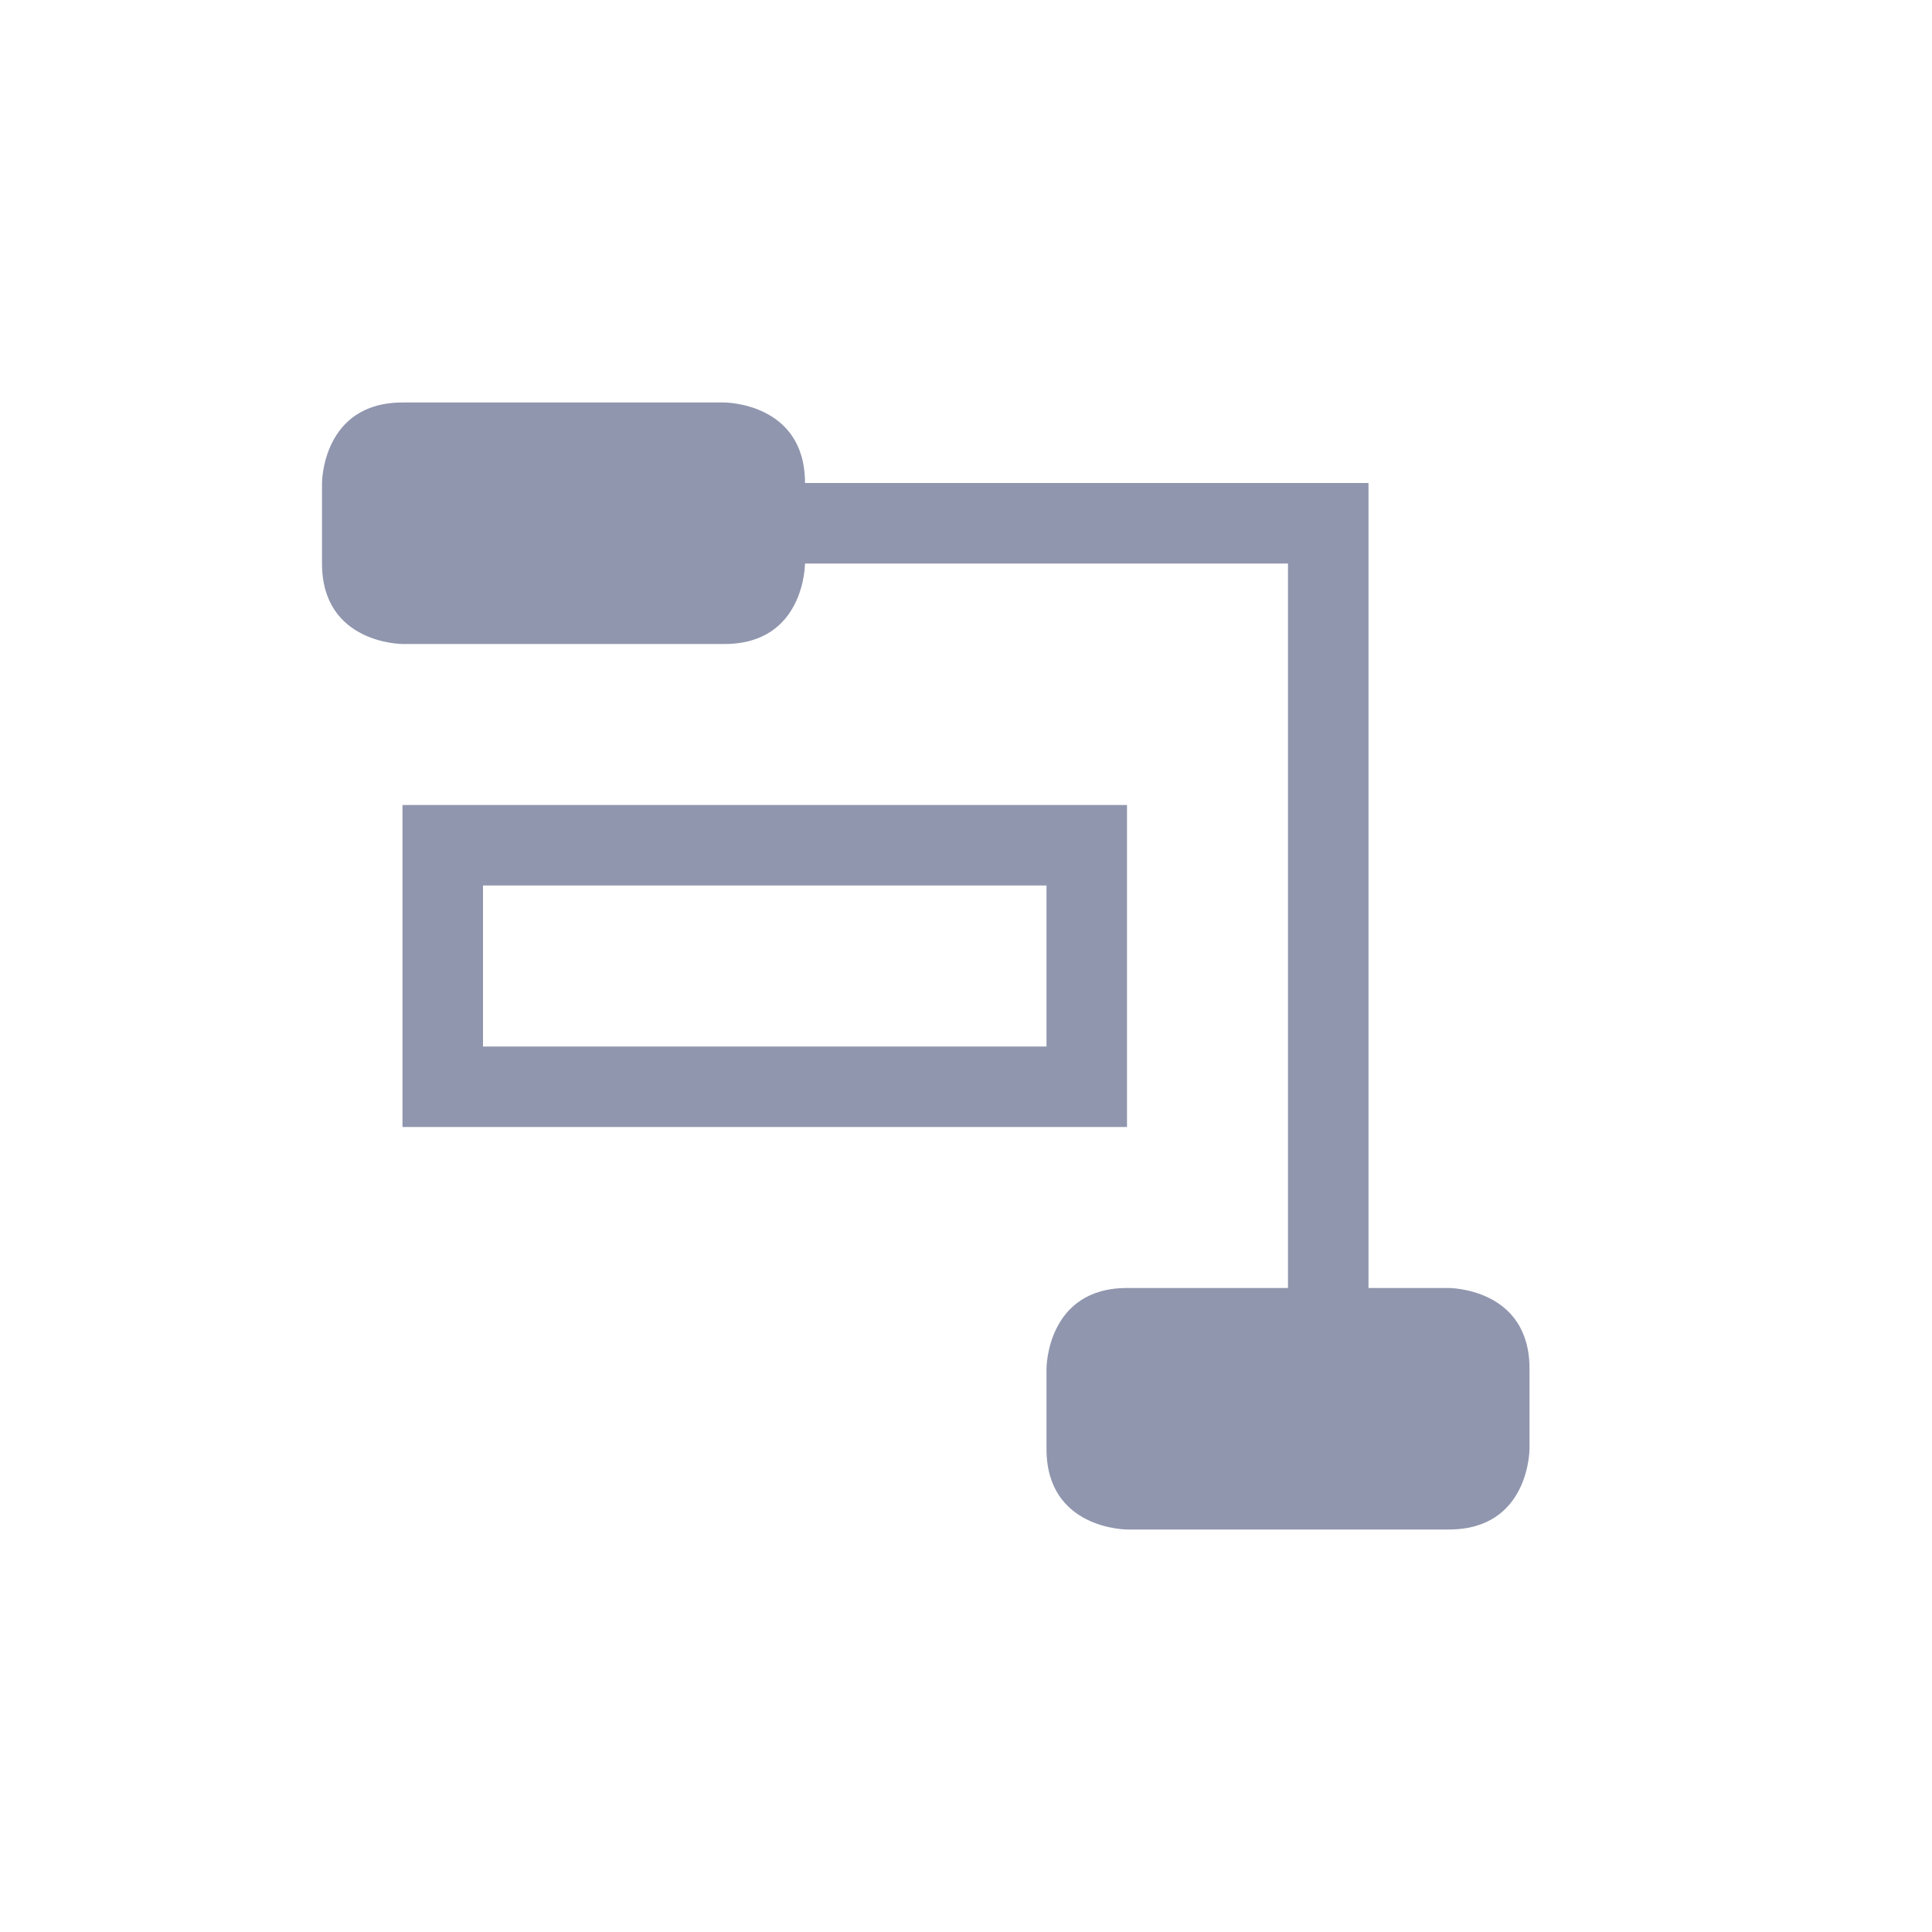 <svg xmlns="http://www.w3.org/2000/svg" width="24" height="24" version="1.1">
 <defs>
  <style id="current-color-scheme" type="text/css">
   .ColorScheme-Text { color:#9096ae; } .ColorScheme-Highlight { color:#4285f4; } .ColorScheme-NeutralText { color:#ff9800; } .ColorScheme-PositiveText { color:#4caf50; } .ColorScheme-NegativeText { color:#f44336; }
  </style>
 </defs>
 <g transform="translate(4,4)">
  <path style="fill:currentColor" class="ColorScheme-Text" d="M 1,6 V 10 H 10 V 6 Z M 2,7 H 9 V 9 H 2 Z M 1,1 C 0,1 0,2 0,2 V 3 C 0,4 1,4 1,4 H 5 C 6,4 6,3 6,3 H 12 V 12 H 10 C 9,12 9,13 9,13 V 14 C 9,15 10,15 10,15 H 14 C 15,15 15,14 15,14 V 13 C 15,12 14,12 14,12 H 13 V 2 H 6 C 6,1 5,1 5,1 Z"/>
 </g>
</svg>

